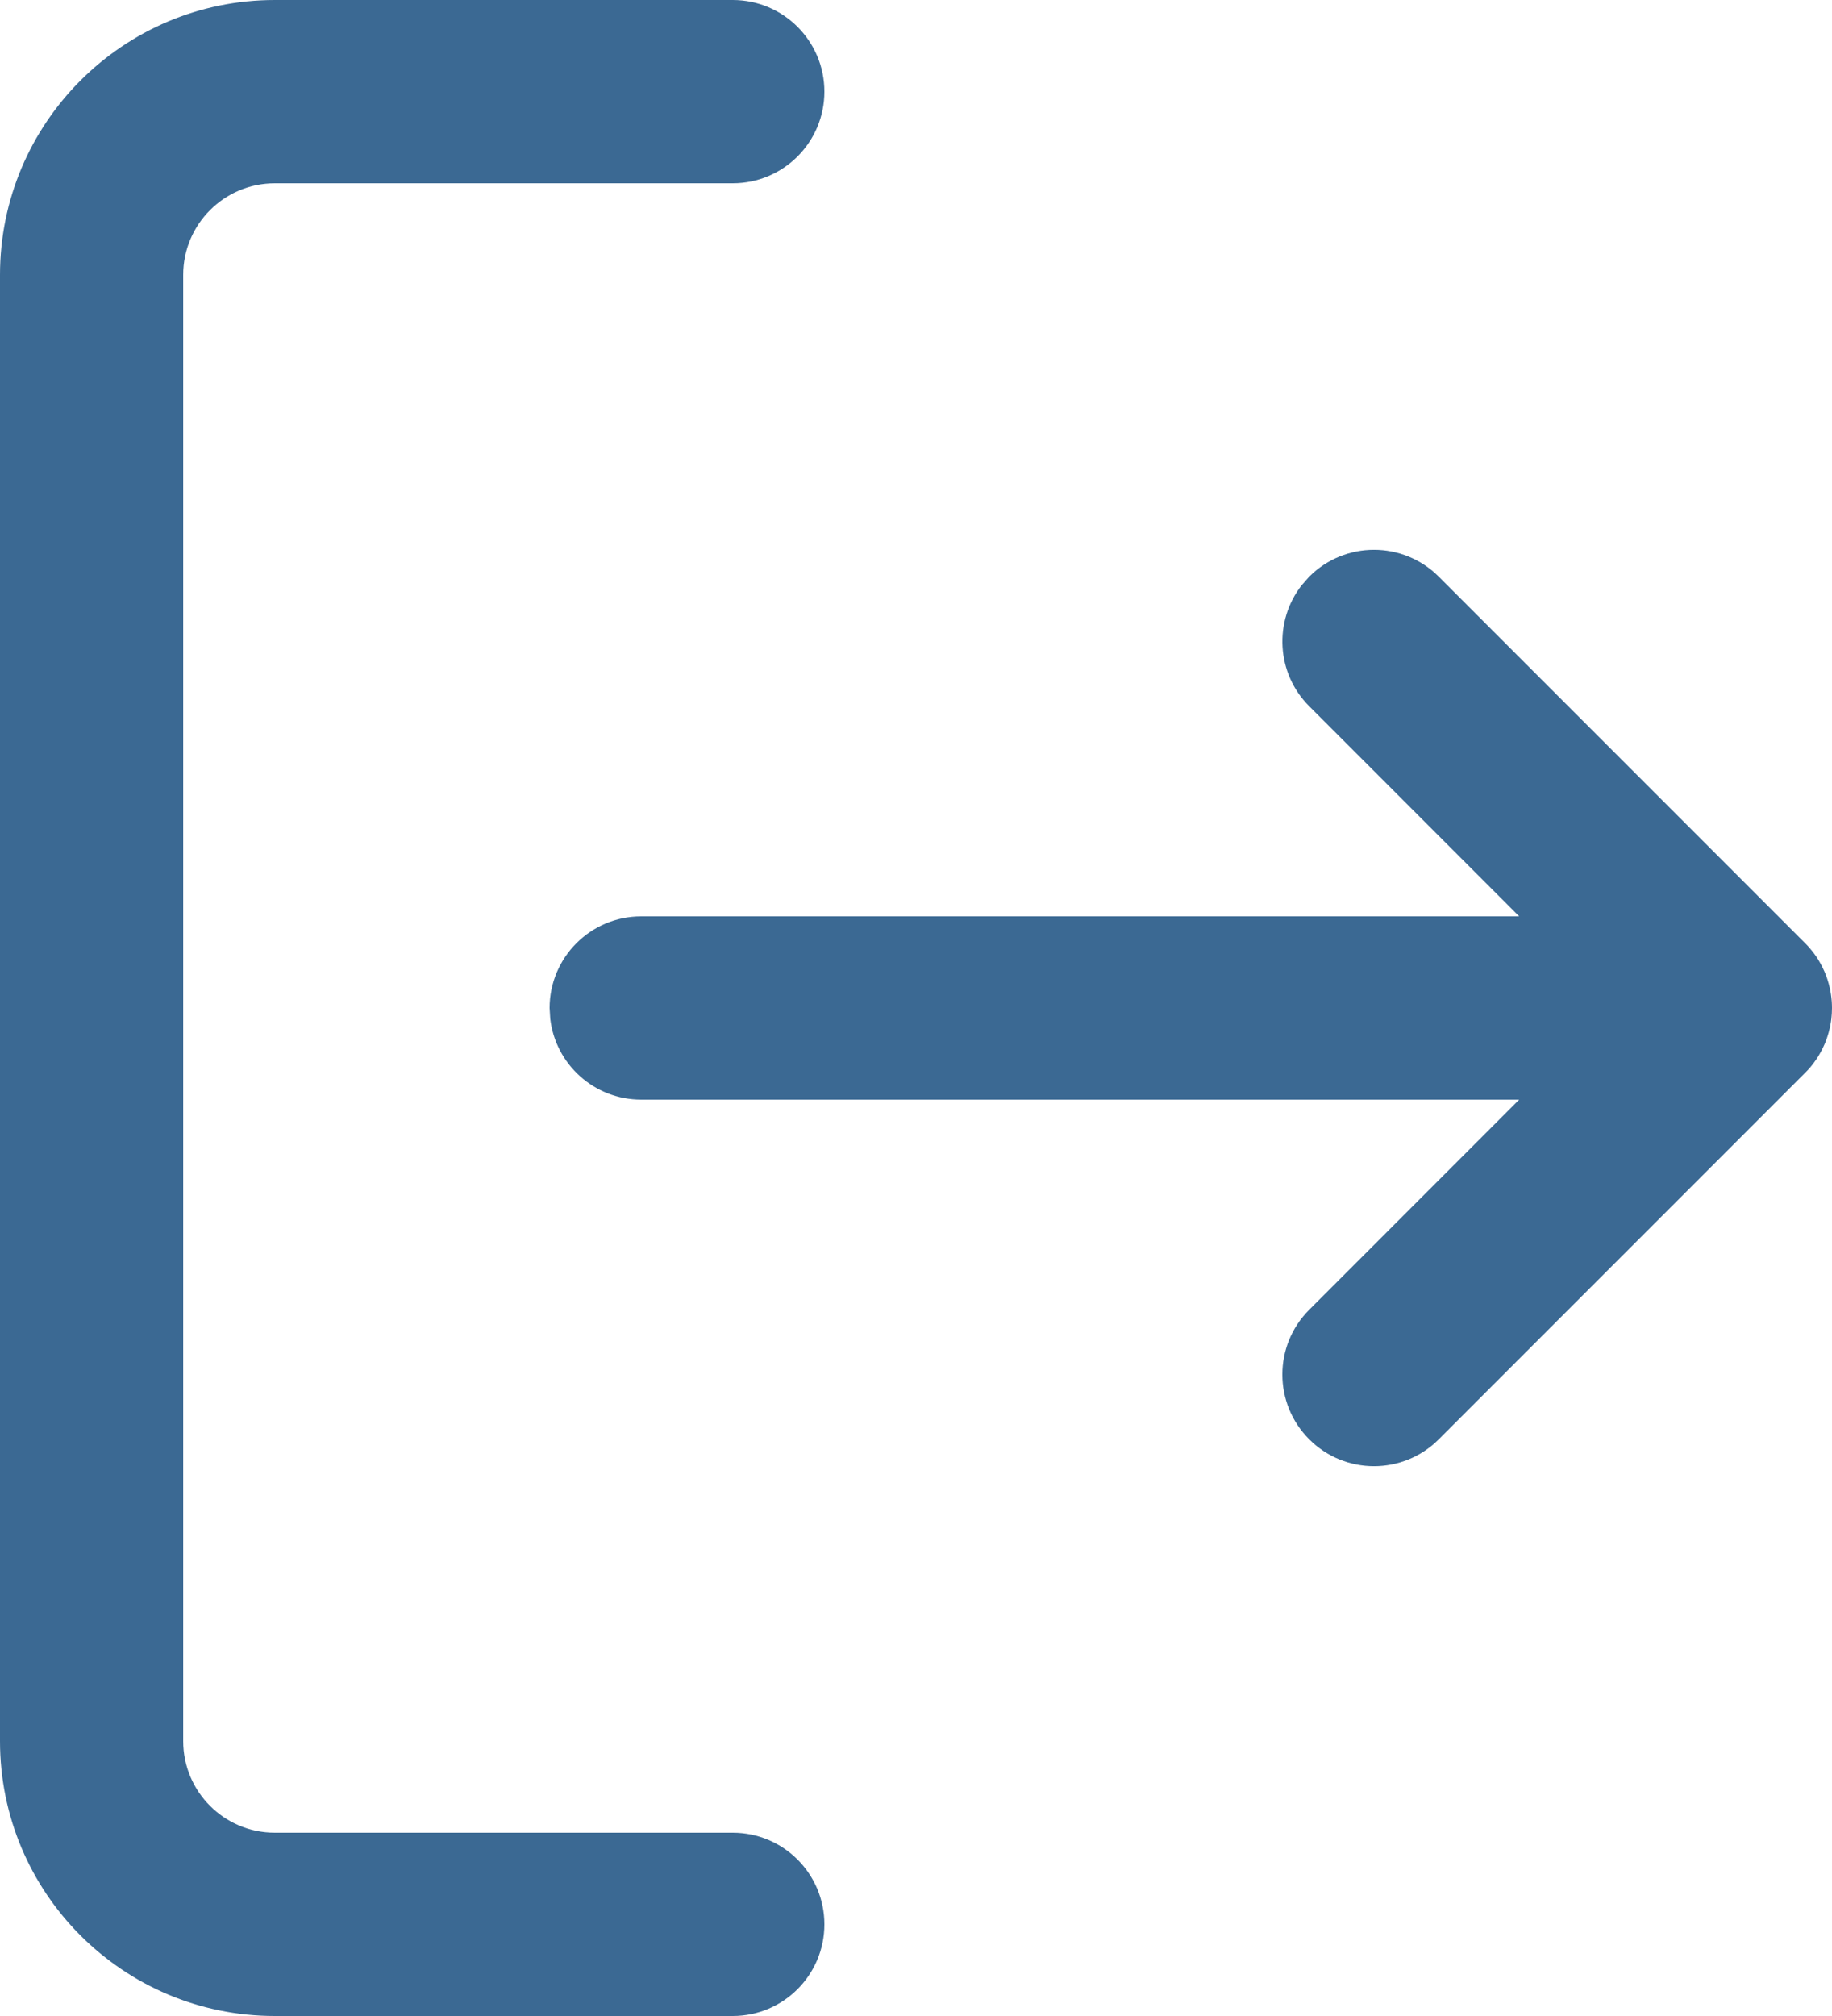<?xml version="1.0" encoding="UTF-8"?>
<svg width="20px" height="22px" viewBox="0 0 20 22" version="1.1" xmlns="http://www.w3.org/2000/svg" xmlns:xlink="http://www.w3.org/1999/xlink">
    <title>Combined Shape</title>
    <defs>
        <path d="M409,634 C409.552,634 410,634.448 410,635 C410,635.552 409.552,636 409,636 L409,636 L404,636 C403.448,636 403,636.448 403,637 L403,637 L403,653 C403,653.552 403.448,654 404,654 L404,654 L409,654 C409.552,654 410,654.448 410,655 C410,655.552 409.552,656 409,656 L409,656 L404,656 C402.343,656 401,654.657 401,653 L401,653 L401,637 C401,635.343 402.343,634 404,634 L404,634 Z M415.293,640.293 C415.683,639.902 416.317,639.902 416.707,640.293 L416.707,640.293 L420.707,644.293 C420.736,644.321 420.762,644.352 420.787,644.383 C420.793,644.39 420.798,644.397 420.804,644.405 C420.822,644.429 420.838,644.454 420.854,644.479 C420.861,644.491 420.869,644.504 420.875,644.516 C420.886,644.536 420.897,644.556 420.906,644.577 C420.914,644.594 420.922,644.611 420.929,644.629 C420.937,644.648 420.944,644.668 420.95,644.688 C420.955,644.703 420.96,644.719 420.964,644.734 C420.97,644.756 420.975,644.777 420.98,644.799 C420.983,644.817 420.986,644.834 420.989,644.852 C420.996,644.9 421,644.949 421,645 L420.996,644.914 C420.998,644.932 420.999,644.95 420.999,644.968 L421,645 C421,645.011 421,645.022 420.999,645.034 C420.999,645.051 420.998,645.068 420.996,645.085 C420.995,645.107 420.992,645.128 420.989,645.149 C420.986,645.166 420.983,645.183 420.98,645.201 C420.975,645.223 420.97,645.244 420.964,645.266 C420.96,645.281 420.955,645.297 420.95,645.312 C420.944,645.332 420.937,645.352 420.929,645.371 C420.922,645.389 420.914,645.406 420.906,645.423 C420.897,645.444 420.886,645.464 420.875,645.484 C420.869,645.496 420.861,645.509 420.854,645.521 C420.838,645.546 420.822,645.571 420.804,645.595 C420.775,645.634 420.743,645.672 420.707,645.707 L420.787,645.617 C420.785,645.62 420.783,645.623 420.78,645.625 L420.707,645.707 L416.707,649.707 C416.317,650.098 415.683,650.098 415.293,649.707 C414.902,649.317 414.902,648.683 415.293,648.293 L415.293,648.293 L417.585,646 L408,646 C407.487,646 407.064,645.614 407.007,645.117 L407,645 C407,644.448 407.448,644 408,644 L408,644 L417.585,644 L415.293,641.707 C414.932,641.347 414.905,640.779 415.21,640.387 Z" id="path-1"></path>
    </defs>
    <g id="🎨-Setup-—-Customize-Here-" stroke="none" stroke-width="1" fill="none" fill-rule="evenodd">
        <g id="Symbols" transform="translate(-401, -634)">
            <mask id="mask-2" fill="white">
                <use xlink:href="#path-1"></use>
            </mask>
            <use id="Combined-Shape" fill="#3B6993" fill-rule="nonzero" xlink:href="#path-1"></use>
        </g>
    </g>
</svg>